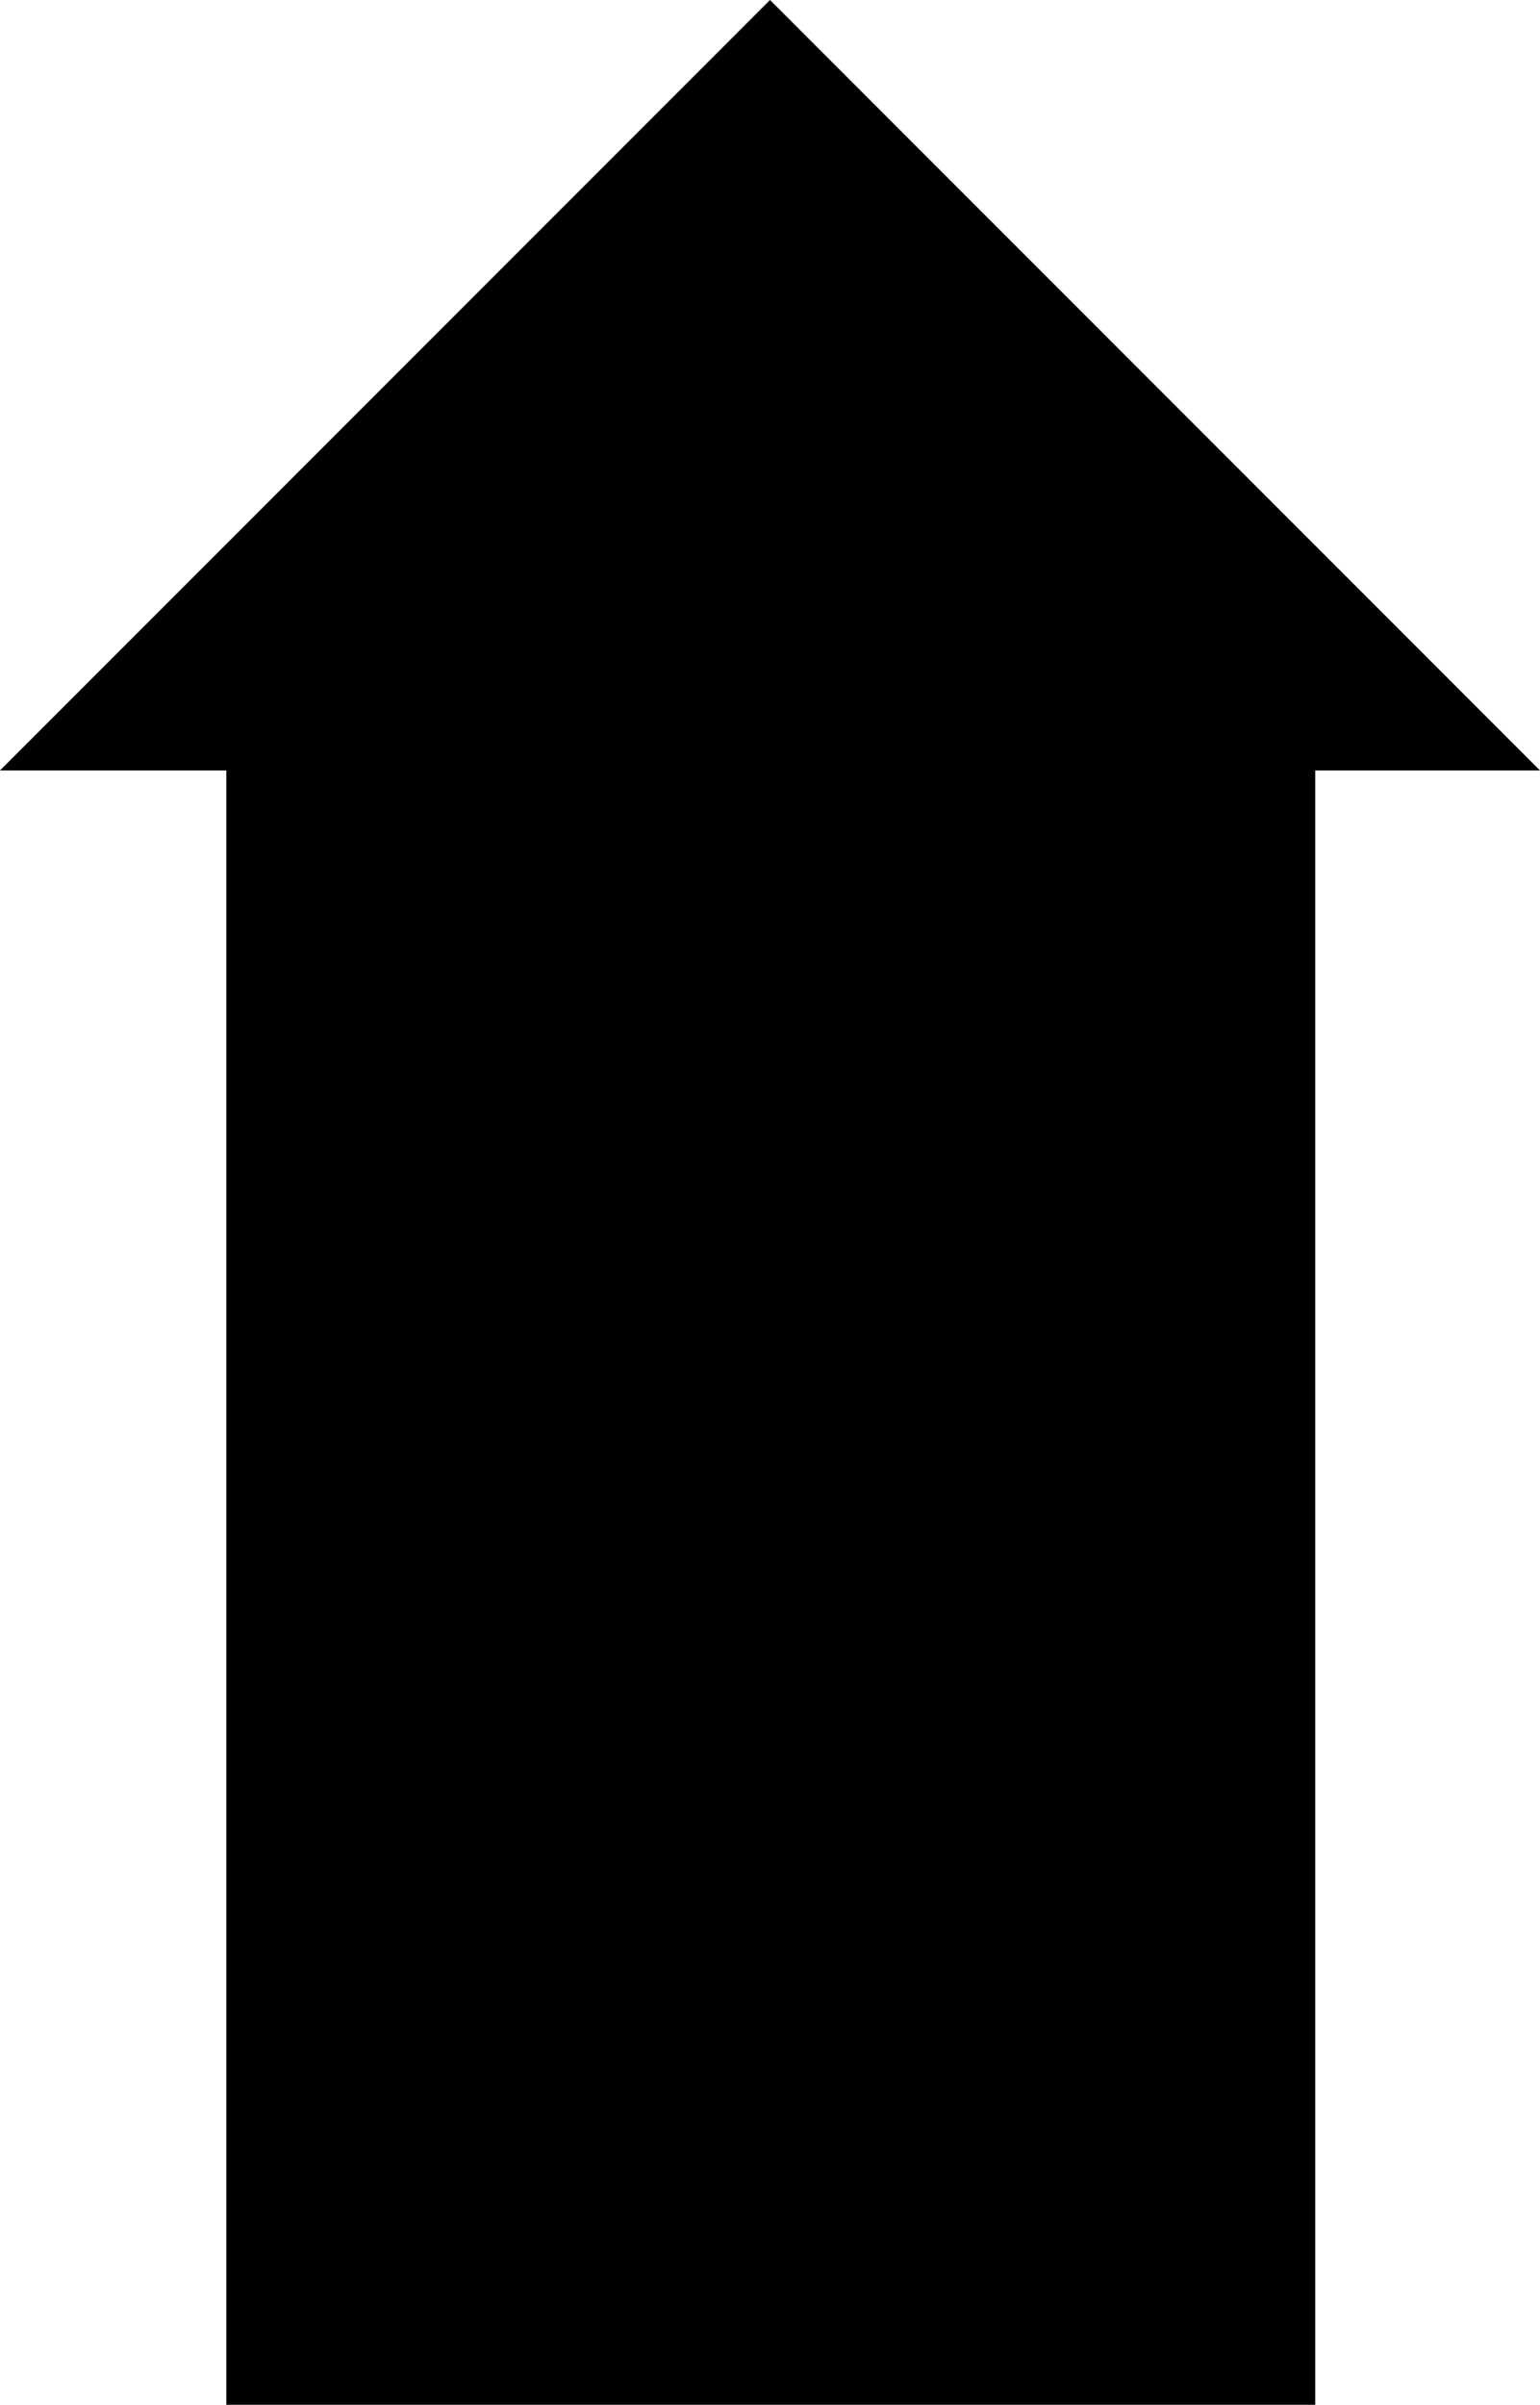 <svg xmlns="http://www.w3.org/2000/svg" viewBox="0 0 200 312.132" data-percent="5"><path xmlns="http://www.w3.org/2000/svg" d="M29.392,100l-29.392,0l100,-100l100,100h-29.187l0,212.132h-141.421z"          font-family="none" font-weight="none" font-size="none" text-anchor="none" style="mix-blend-mode: normal"/></svg>